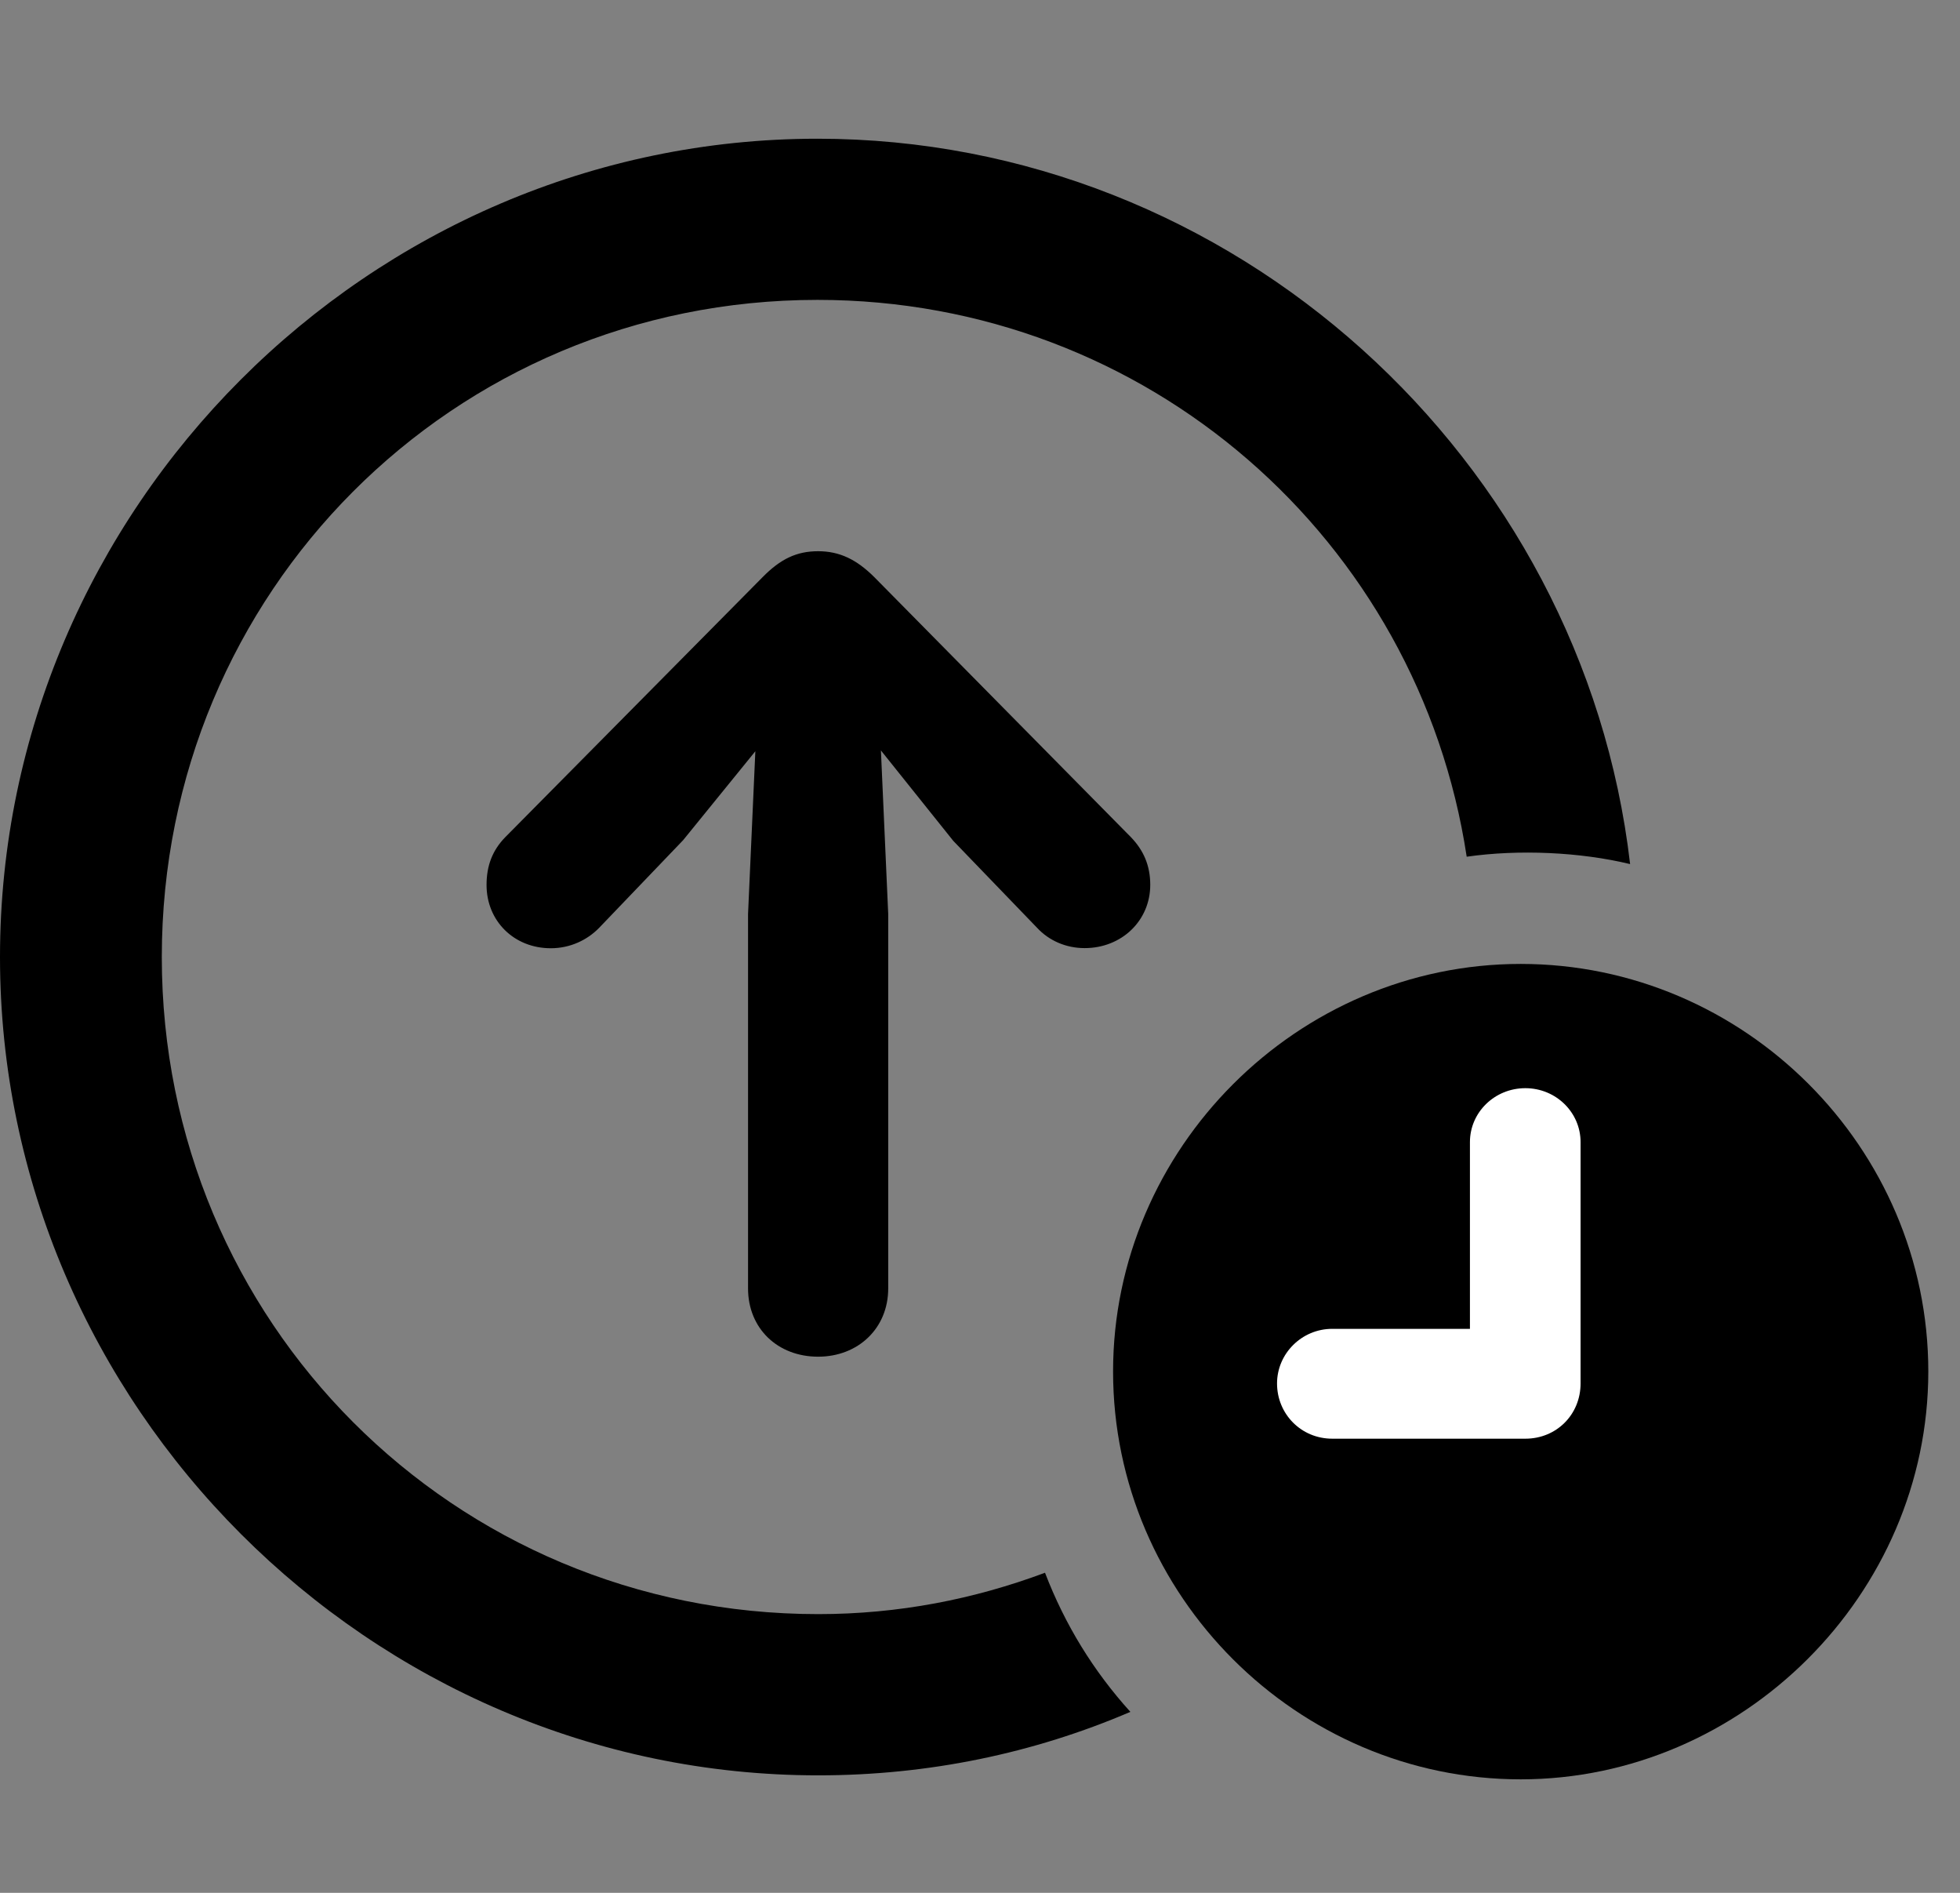 <svg width="29" height="28" viewBox="0 0 29 28" fill="none" xmlns="http://www.w3.org/2000/svg">
<rect x="0" y="0" width="29" height="28" fill="#808080" stroke="none"/>
<path d="M12.105 26.262C13.741 26.262 15.296 25.935 16.725 25.323C16.178 24.719 15.755 24.03 15.462 23.265C14.411 23.657 13.294 23.877 12.105 23.877C6.711 23.877 2.394 19.551 2.394 14.157C2.394 8.763 6.701 4.436 12.095 4.436C16.983 4.436 20.993 7.995 21.701 12.673C22.47 12.563 23.377 12.603 24.119 12.782C23.421 6.785 18.25 2.052 12.095 2.052C5.464 2.052 0 7.525 0 14.157C0 20.779 5.473 26.262 12.105 26.262ZM12.105 20.069C12.695 20.069 13.142 19.651 13.142 19.059V13.521L13.034 11.101L14.105 12.439L15.345 13.725C15.521 13.915 15.773 14.025 16.048 14.025C16.596 14.025 17.019 13.619 17.019 13.089C17.019 12.805 16.921 12.579 16.733 12.384L12.936 8.537C12.676 8.278 12.424 8.154 12.105 8.154C11.786 8.154 11.548 8.269 11.284 8.537L7.473 12.387C7.285 12.581 7.199 12.807 7.199 13.091C7.199 13.621 7.602 14.027 8.15 14.027C8.437 14.027 8.689 13.905 8.863 13.727L10.107 12.429L11.176 11.113L11.068 13.521V19.059C11.068 19.651 11.505 20.069 12.105 20.069Z" fill="black"/>
<path d="M22.5 26.321C25.781 26.321 28.531 23.586 28.531 20.288C28.531 16.978 25.81 14.259 22.5 14.259C19.198 14.259 16.469 16.988 16.469 20.288C16.469 23.605 19.198 26.321 22.5 26.321Z" fill="black"/>
<path d="M19.712 21.282C19.251 21.282 18.895 20.916 18.895 20.465C18.895 20.023 19.261 19.657 19.712 19.657H21.749V16.895C21.749 16.453 22.116 16.097 22.569 16.097C23.02 16.097 23.386 16.453 23.386 16.895V20.465C23.386 20.925 23.03 21.282 22.569 21.282H19.712Z" fill="white"/>
</svg>
